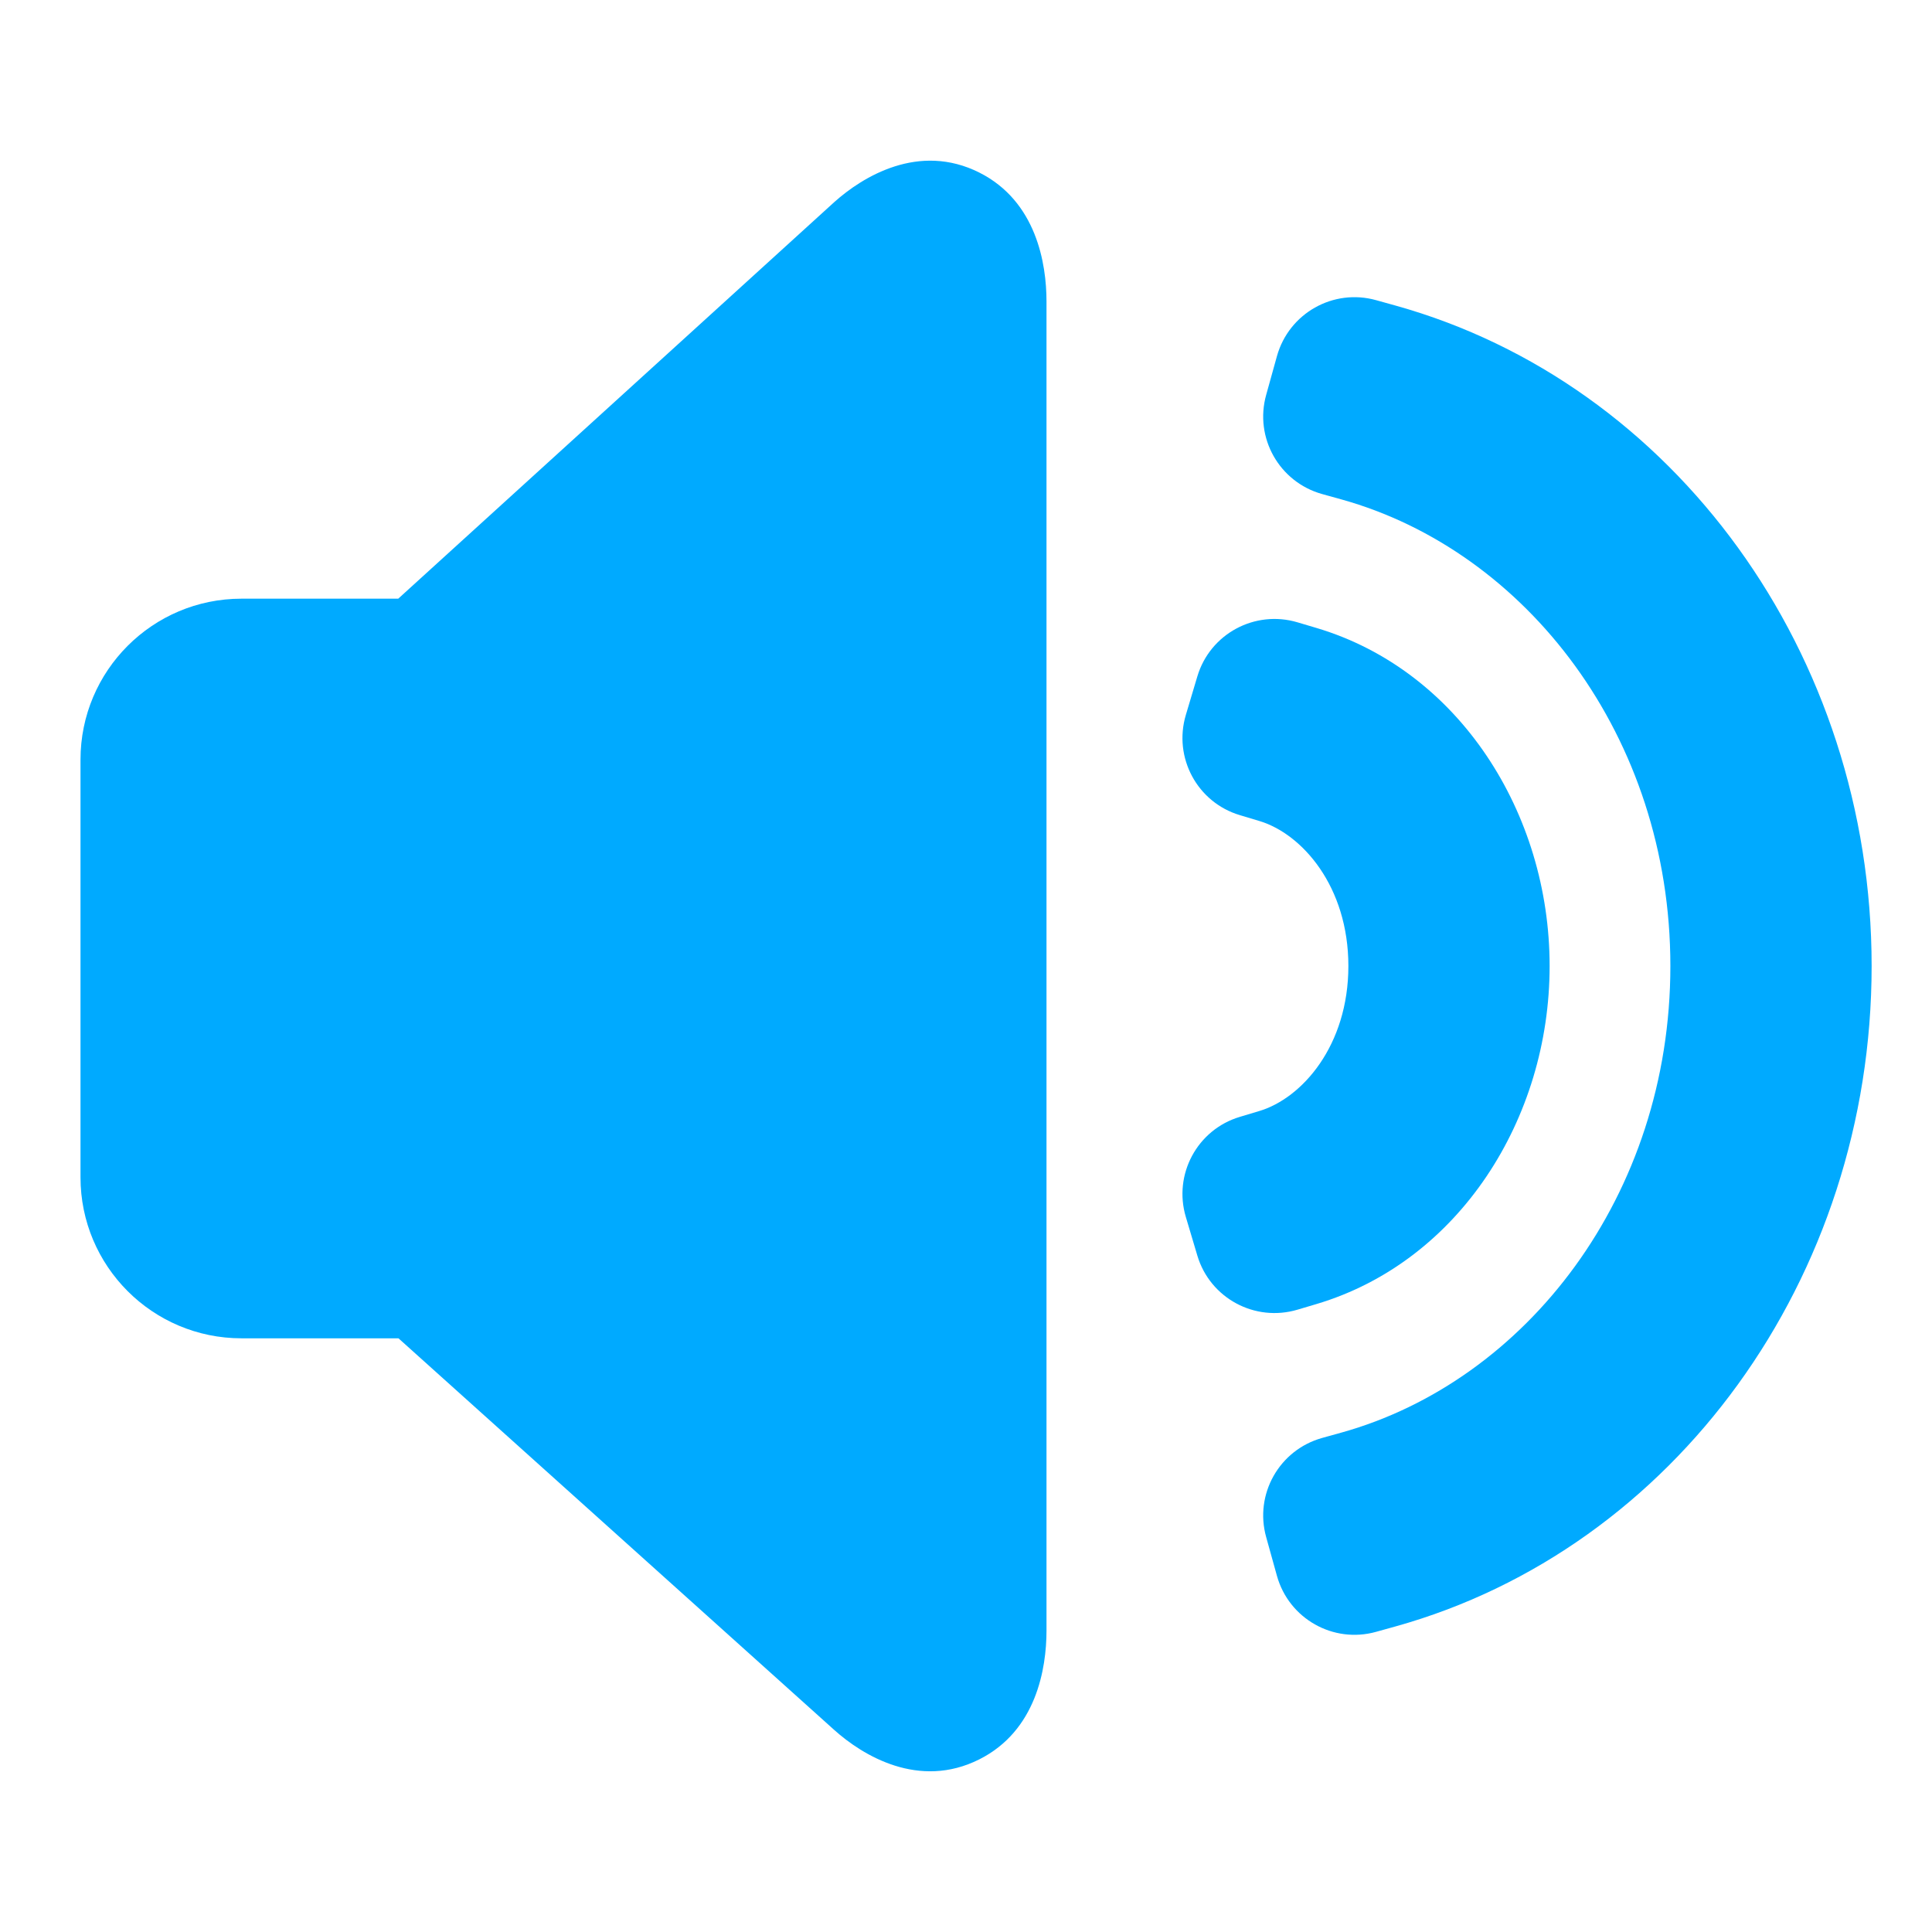 <!DOCTYPE svg PUBLIC "-//W3C//DTD SVG 1.1//EN" "http://www.w3.org/Graphics/SVG/1.1/DTD/svg11.dtd">
<!-- Uploaded to: SVG Repo, www.svgrepo.com, Transformed by: SVG Repo Mixer Tools -->
<svg width="800px" height="800px" viewBox="0 0 24 24" fill="none" xmlns="http://www.w3.org/2000/svg" stroke="#00aaff" stroke-width="0">
<g id="SVGRepo_bgCarrier" stroke-width="0"/>
<g id="SVGRepo_tracerCarrier" stroke-linecap="round" stroke-linejoin="round"/>
<g id="SVGRepo_iconCarrier"> <path d="M13 3.745C13 3.273 12.873 2.5 12.166 2.144C11.415 1.766 10.716 2.194 10.362 2.512L4.947 7.437H3C1.895 7.437 1 8.333 1 9.437L1 14.625C1 15.729 1.895 16.625 3 16.625H4.95L10.362 21.489C10.717 21.808 11.416 22.233 12.166 21.855C12.872 21.5 13 20.729 13 20.256V3.745Z" fill="#00aaff"/> <path d="M17.336 3.796L17.095 3.729C16.563 3.58 16.012 3.891 15.863 4.423L15.729 4.905C15.58 5.437 15.891 5.988 16.423 6.137L16.664 6.204C18.955 6.843 20.75 9.146 20.75 12C20.75 14.854 18.955 17.157 16.664 17.796L16.423 17.863C15.891 18.012 15.58 18.563 15.729 19.095L15.863 19.577C16.012 20.109 16.563 20.42 17.095 20.271L17.336 20.204C20.796 19.239 23.25 15.882 23.25 12C23.25 8.118 20.796 4.761 17.336 3.796Z" fill="#00aaff"/> <path d="M16.358 7.802L16.119 7.731C15.589 7.573 15.032 7.873 14.874 8.402L14.731 8.881C14.573 9.411 14.873 9.968 15.402 10.126L15.642 10.198C16.175 10.357 16.75 11.012 16.75 12C16.75 12.988 16.175 13.643 15.642 13.802L15.402 13.874C14.873 14.032 14.573 14.589 14.731 15.118L14.874 15.598C15.032 16.127 15.589 16.427 16.119 16.269L16.358 16.198C18.125 15.669 19.25 13.899 19.25 12C19.25 10.101 18.125 8.331 16.358 7.802Z" fill="#00aaff"/> </g>
</svg>